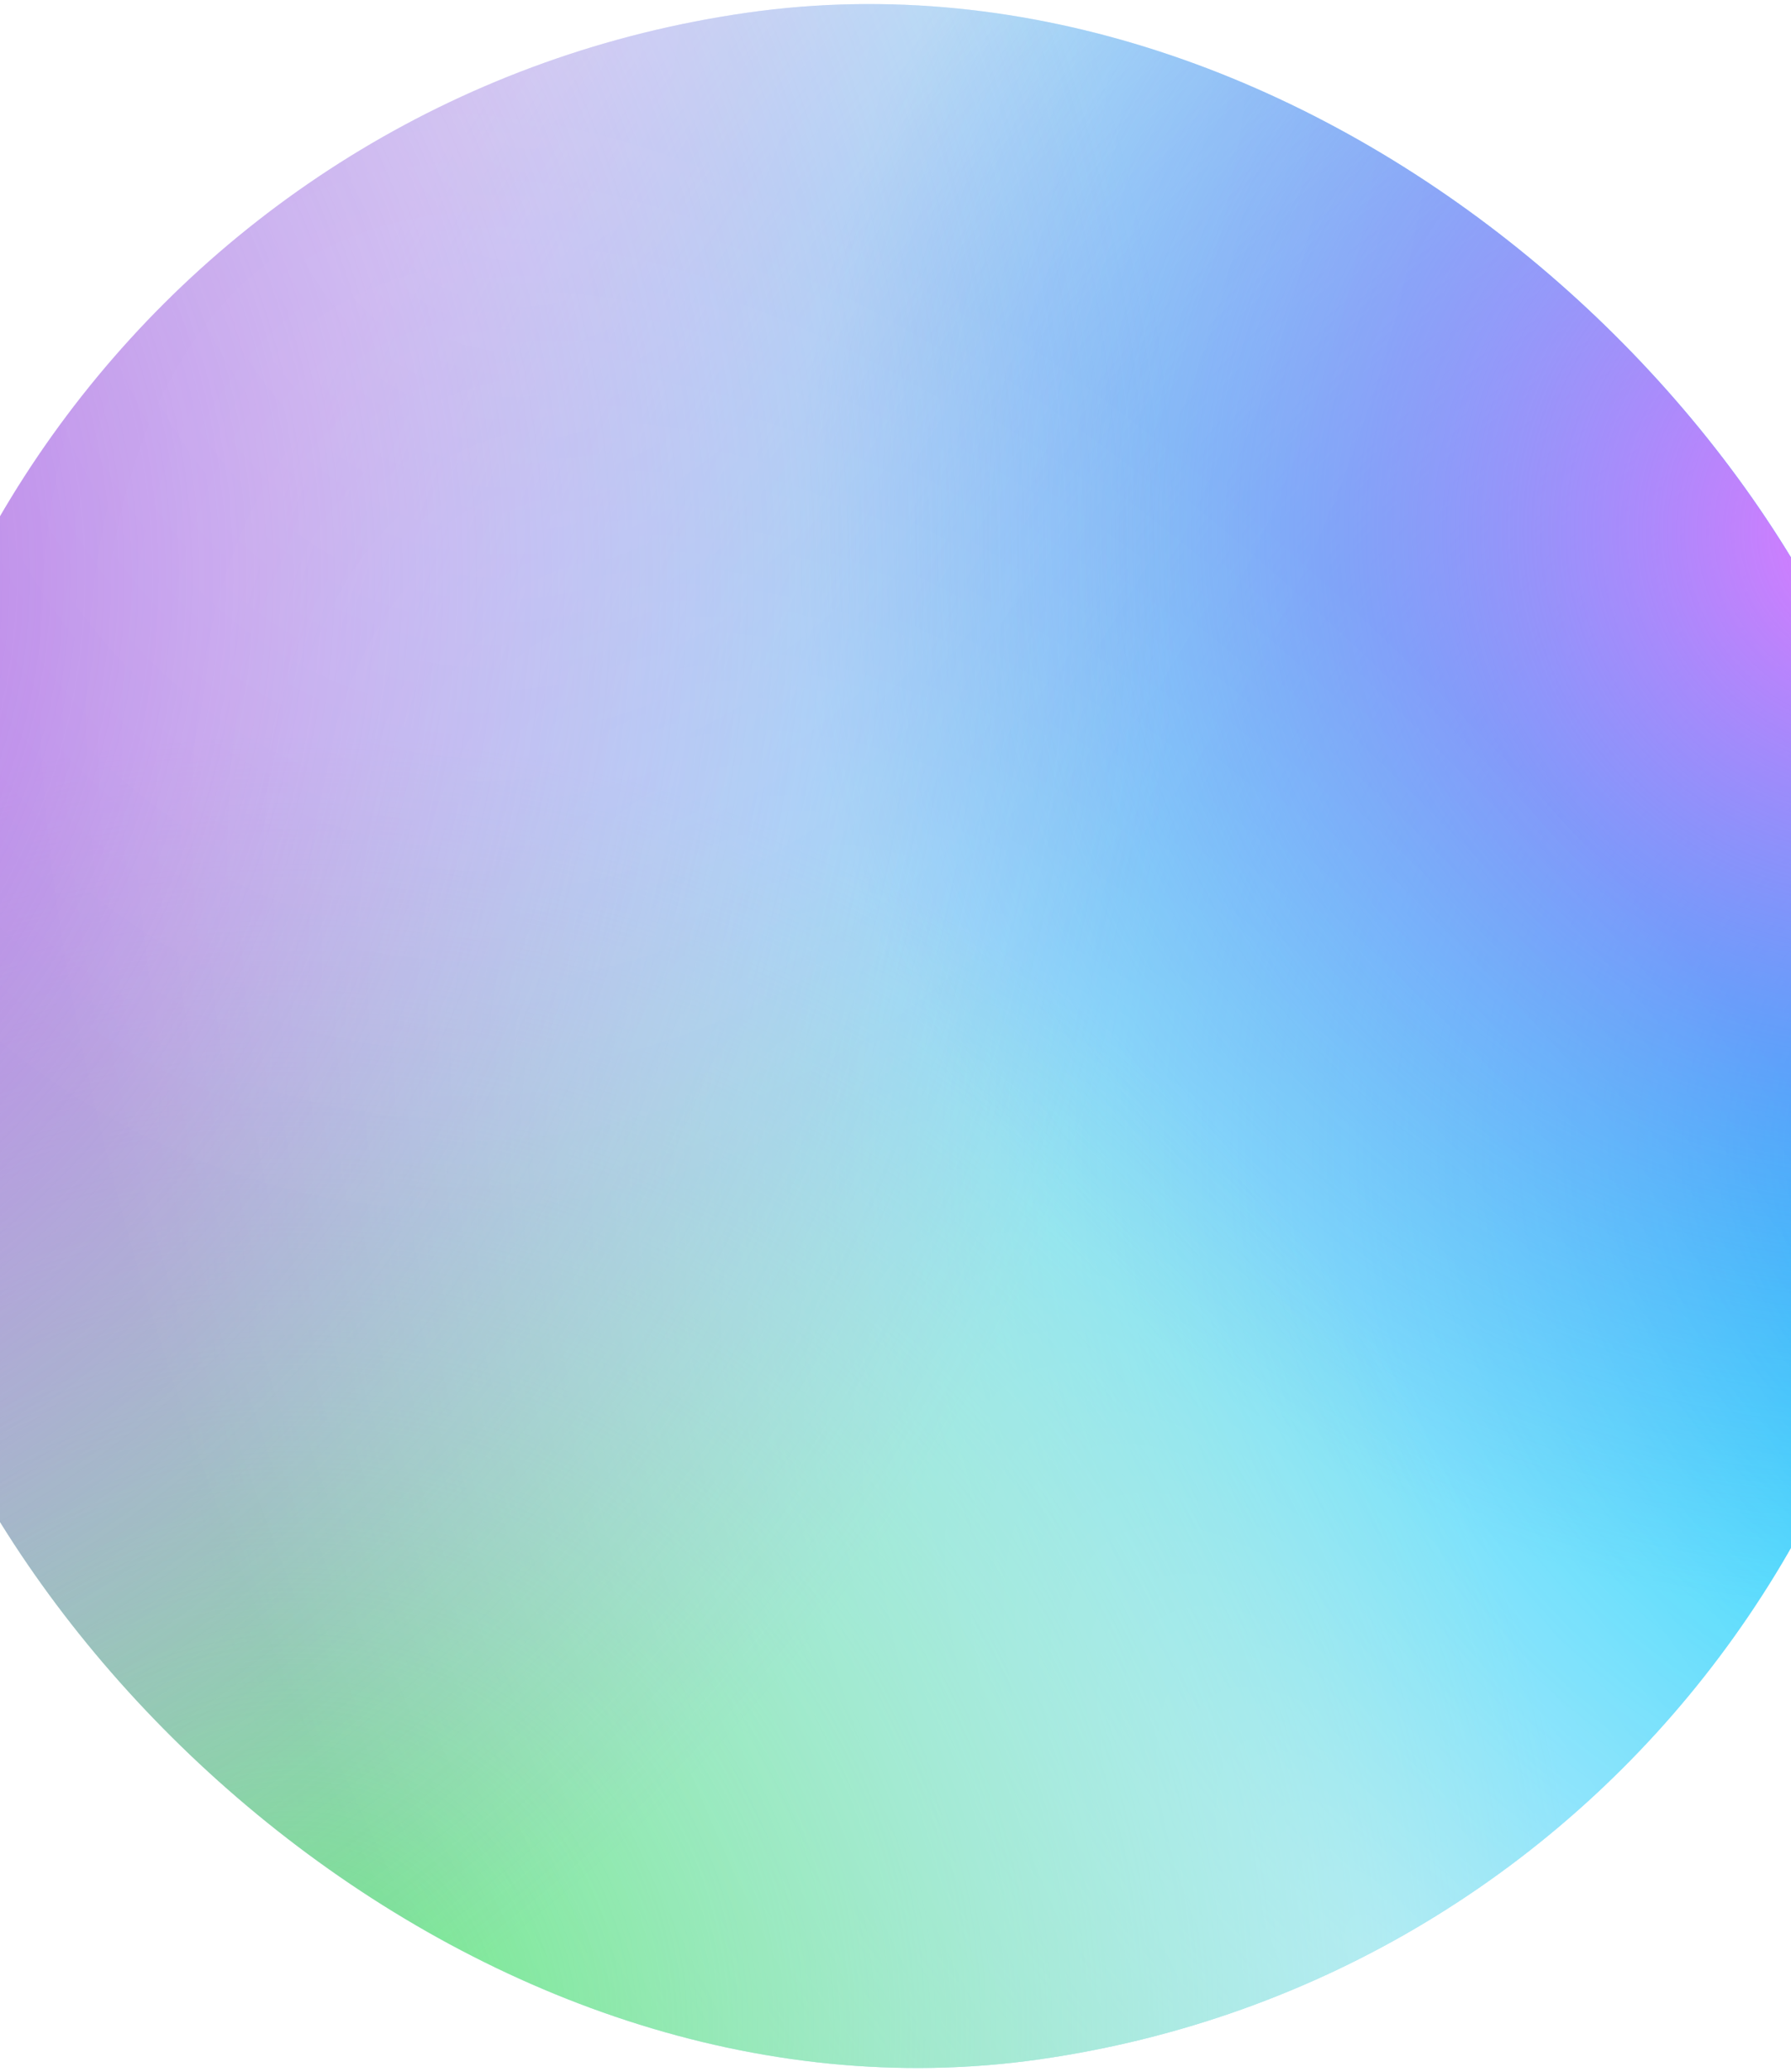 <svg width="390" height="451" viewBox="0 0 390 451" fill="none" xmlns="http://www.w3.org/2000/svg">
<g filter="url(#filter0_i_252_265)">
<rect x="449.011" y="416.495" width="450" height="450" rx="225" transform="rotate(171.886 449.011 416.495)" fill="#D0E0F3"/>
<rect x="449.011" y="416.495" width="450" height="450" rx="225" transform="rotate(171.886 449.011 416.495)" fill="url(#paint0_radial_252_265)"/>
<rect x="449.011" y="416.495" width="450" height="450" rx="225" transform="rotate(171.886 449.011 416.495)" fill="url(#paint1_radial_252_265)"/>
<rect x="449.011" y="416.495" width="450" height="450" rx="225" transform="rotate(171.886 449.011 416.495)" fill="url(#paint2_radial_252_265)"/>
<rect x="449.011" y="416.495" width="450" height="450" rx="225" transform="rotate(171.886 449.011 416.495)" fill="url(#paint3_radial_252_265)"/>
<rect x="449.011" y="416.495" width="450" height="450" rx="225" transform="rotate(171.886 449.011 416.495)" fill="url(#paint4_radial_252_265)"/>
<rect x="449.011" y="416.495" width="450" height="450" rx="225" transform="rotate(171.886 449.011 416.495)" fill="url(#paint5_radial_252_265)"/>
</g>
<defs>
<filter id="filter0_i_252_265" x="-30.523" y="0.477" width="450.057" height="450.057" filterUnits="userSpaceOnUse" color-interpolation-filters="sRGB">
<feFlood flood-opacity="0" result="BackgroundImageFix"/>
<feBlend mode="normal" in="SourceGraphic" in2="BackgroundImageFix" result="shape"/>
<feColorMatrix in="SourceAlpha" type="matrix" values="0 0 0 0 0 0 0 0 0 0 0 0 0 0 0 0 0 0 127 0" result="hardAlpha"/>
<feOffset/>
<feGaussianBlur stdDeviation="7.5"/>
<feComposite in2="hardAlpha" operator="arithmetic" k2="-1" k3="1"/>
<feColorMatrix type="matrix" values="0 0 0 0 0.824 0 0 0 0 0.424 0 0 0 0 0.8 0 0 0 0.71 0"/>
<feBlend mode="normal" in2="shape" result="effect1_innerShadow_252_265"/>
</filter>
<radialGradient id="paint0_radial_252_265" cx="0" cy="0" r="1" gradientUnits="userSpaceOnUse" gradientTransform="translate(431.045 575.621) rotate(19.426) scale(594.188)">
<stop stop-color="#00D1FF"/>
<stop offset="0.693" stop-color="#00D1FF" stop-opacity="0"/>
</radialGradient>
<radialGradient id="paint1_radial_252_265" cx="0" cy="0" r="1" gradientUnits="userSpaceOnUse" gradientTransform="translate(449.011 720.202) rotate(9.678) scale(335.864)">
<stop stop-color="#E478FF"/>
<stop offset="0.693" stop-color="#5666EF" stop-opacity="0"/>
</radialGradient>
<radialGradient id="paint2_radial_252_265" cx="0" cy="0" r="1" gradientUnits="userSpaceOnUse" gradientTransform="translate(836.559 445.583) rotate(127.592) scale(502.055)">
<stop stop-color="#72E98A"/>
<stop offset="0.566" stop-color="#72E98A" stop-opacity="0"/>
</radialGradient>
<radialGradient id="paint3_radial_252_265" cx="0" cy="0" r="1" gradientUnits="userSpaceOnUse" gradientTransform="translate(976.007 781.799) rotate(-178.198) scale(489.596)">
<stop stop-color="#B566E6"/>
<stop offset="0.776" stop-color="#B566E6" stop-opacity="0"/>
</radialGradient>
<radialGradient id="paint4_radial_252_265" cx="0" cy="0" r="1" gradientUnits="userSpaceOnUse" gradientTransform="translate(590.171 416.495) rotate(65.115) scale(626.198 237.013)">
<stop stop-color="white" stop-opacity="0.46"/>
<stop offset="0.776" stop-color="white" stop-opacity="0"/>
</radialGradient>
<radialGradient id="paint5_radial_252_265" cx="0" cy="0" r="1" gradientUnits="userSpaceOnUse" gradientTransform="translate(721.064 866.495) rotate(-71.801) scale(262.964 201.819)">
<stop stop-color="white" stop-opacity="0.21"/>
<stop offset="1" stop-color="white" stop-opacity="0"/>
</radialGradient>
</defs>
</svg>

